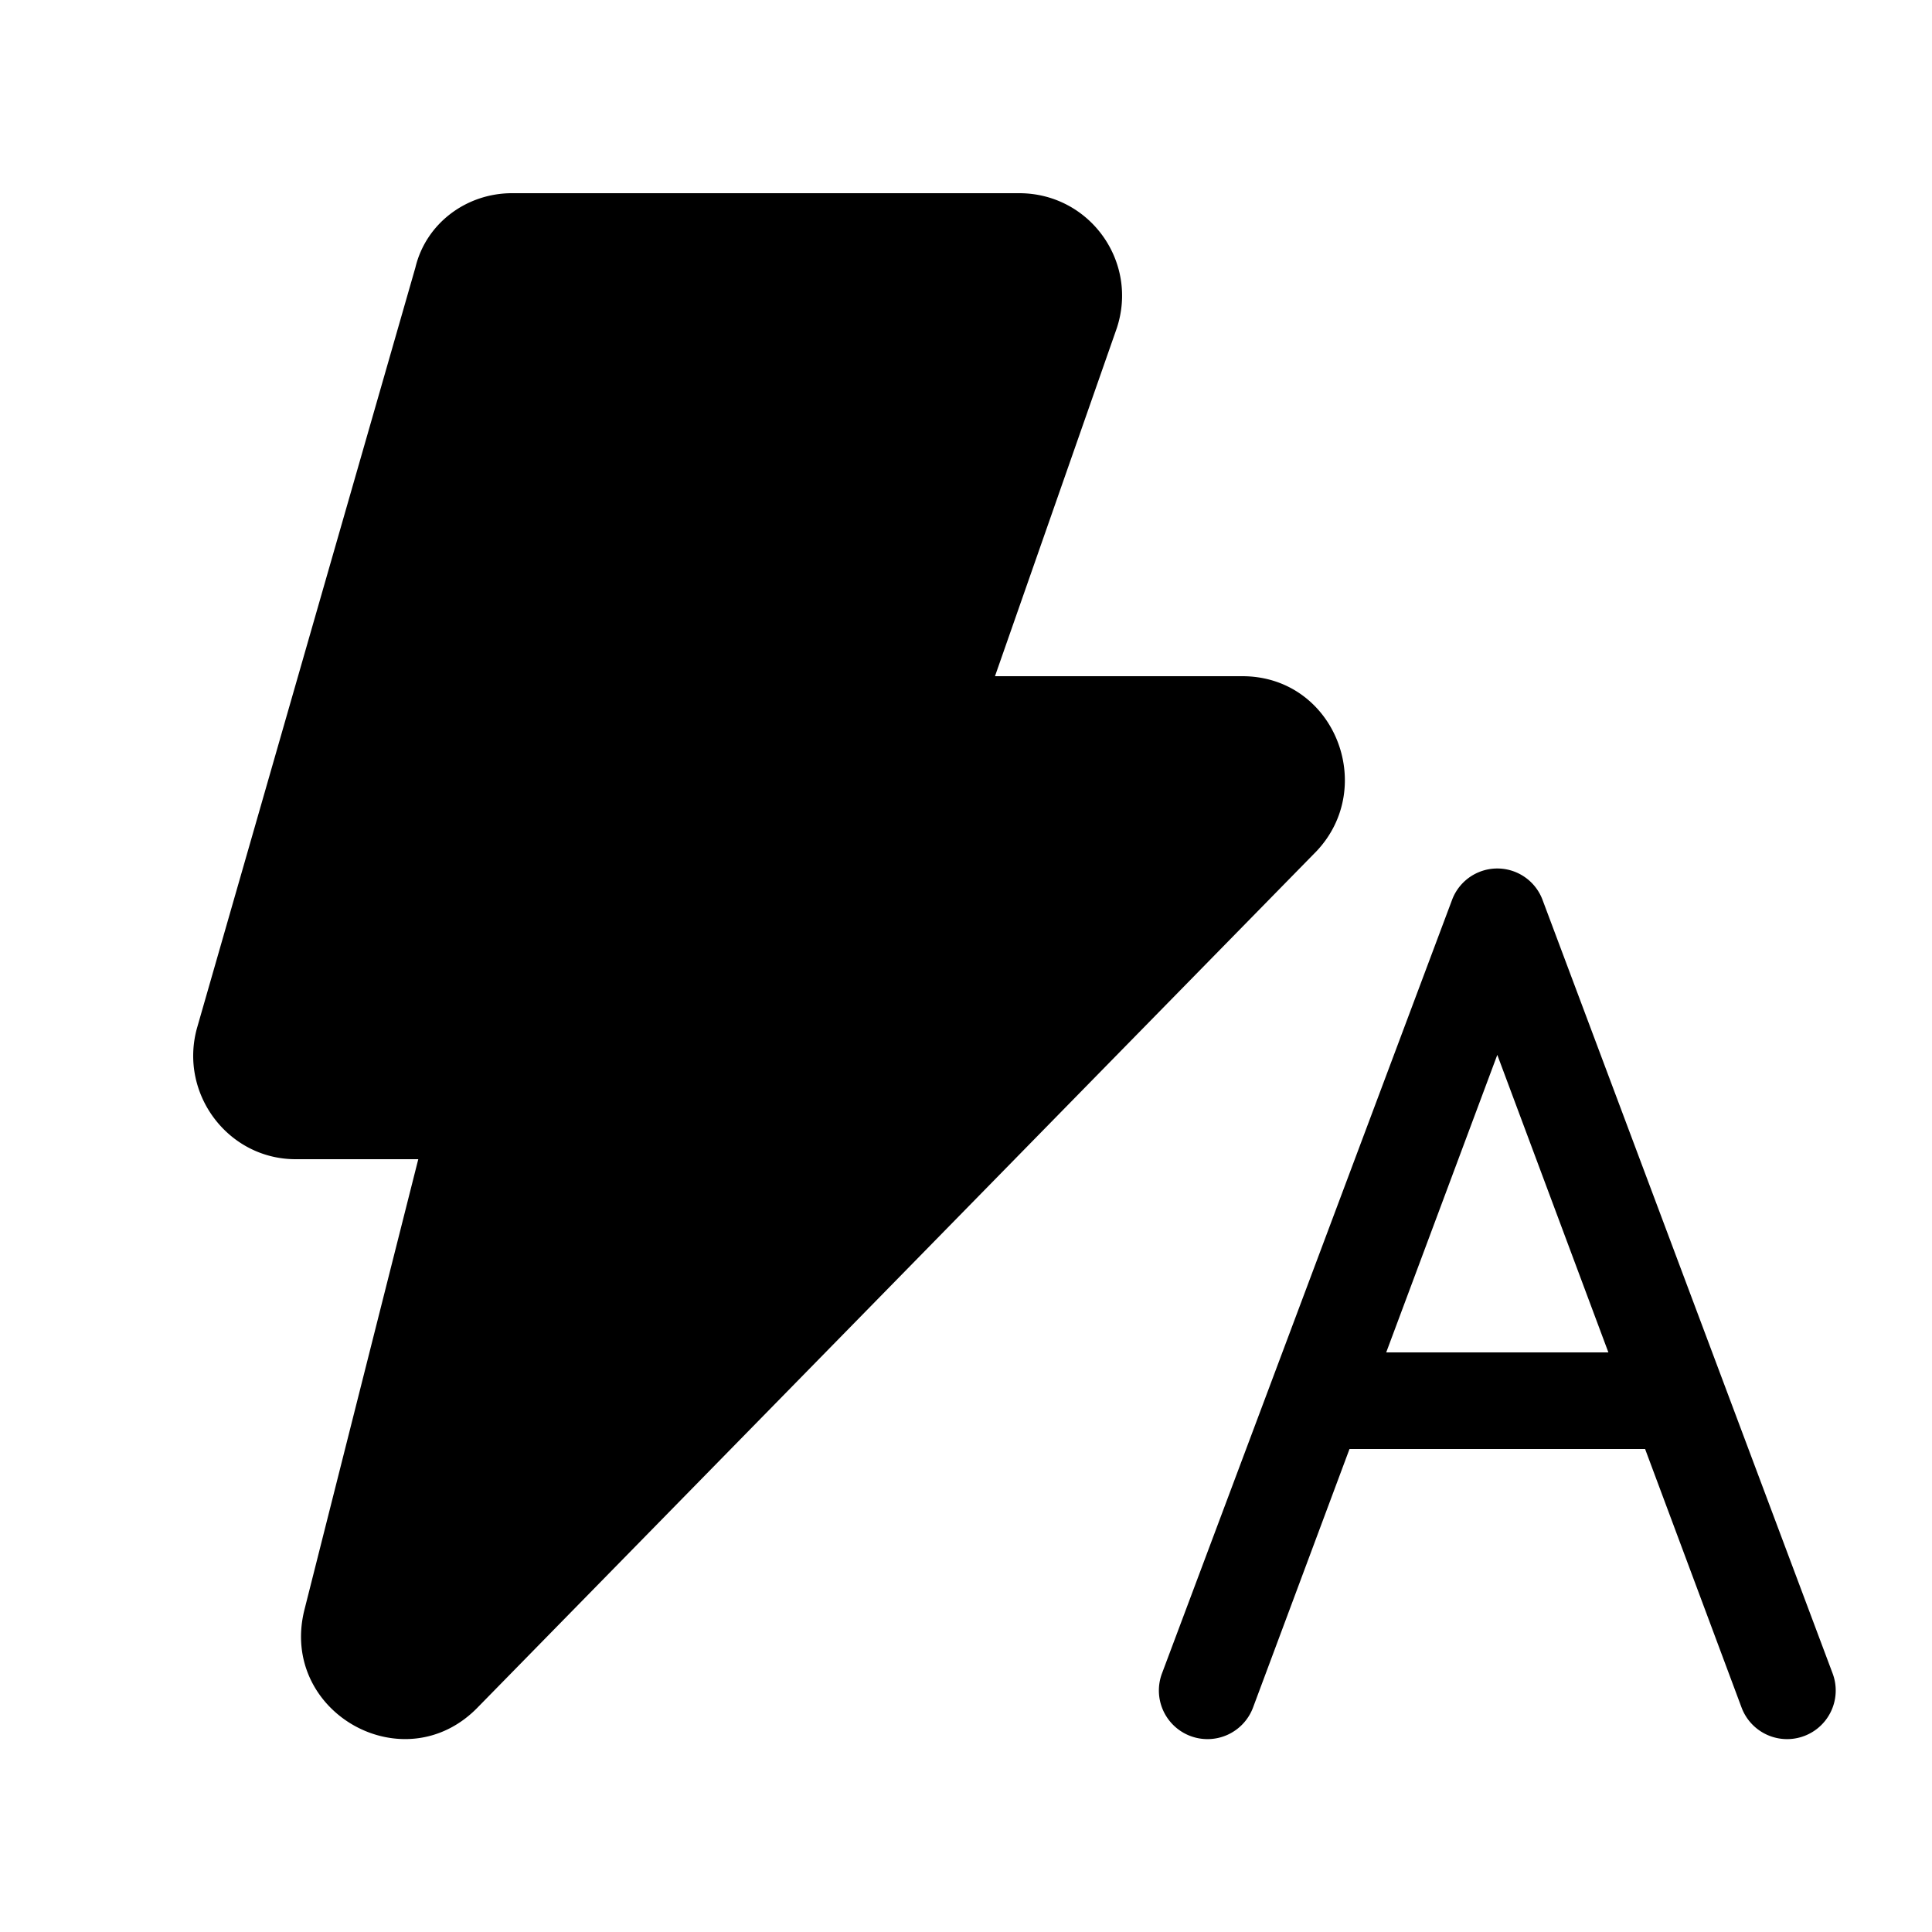<svg width="20" height="20" viewBox="0 0 20 20" xmlns="http://www.w3.org/2000/svg"><path d="M4.3 2.77C4.41 2.31 4.83 2 5.3 2h5.25c.73 0 1.24.71 1.01 1.4L10.3 7h2.56c.95 0 1.4 1.14.77 1.81l-8.68 8.86c-.76.79-2.06.06-1.8-1L4.33 12H3.06c-.7 0-1.21-.68-1.02-1.36L4.3 2.77zm11.67 6.55a.5.5 0 00-.94 0l-3 8a.5.5 0 00.94.36l1-2.68h3.06l1 2.68a.5.5 0 00.94-.36l-3-8zm-.47 1.6L16.65 14h-2.3l1.15-3.08z"/></svg>